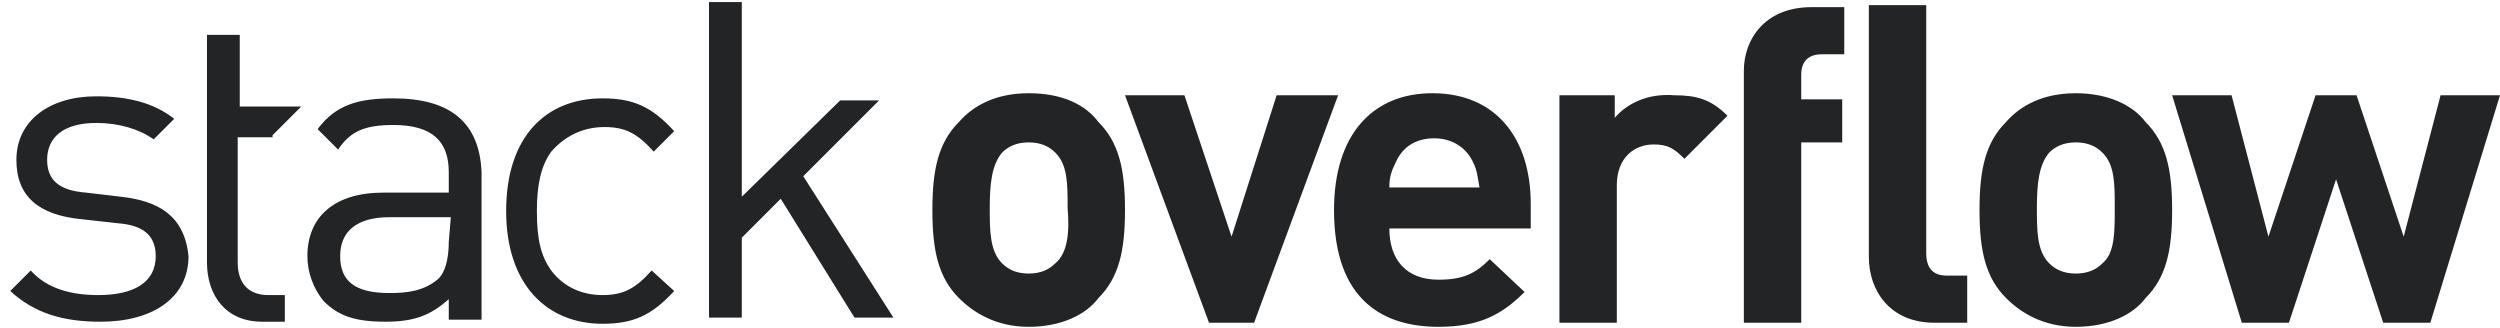 <?xml version="1.0" encoding="UTF-8"?>
<svg width="122px" height="16px" viewBox="0 0 122 16" version="1.1" xmlns="http://www.w3.org/2000/svg" xmlns:xlink="http://www.w3.org/1999/xlink">
    <!-- Generator: Sketch 47.1 (45422) - http://www.bohemiancoding.com/sketch -->
    <title>LogoWordmark</title>
    <desc>Created with Sketch.</desc>
    <defs></defs>
    <g id="Icons" stroke="none" stroke-width="1" fill="none" fill-rule="evenodd">
        <g id="LogoWordmark" fill-rule="nonzero" fill="#222426">
            <path d="M5.9,9.6 L4.2,9.4 C2.9,9.3 2.3,8.8 2.3,7.8 C2.3,6.7 3.1,6 4.7,6 C5.8,6 6.8,6.3 7.5,6.8 L8.5,5.8 C7.5,5 6.2,4.7 4.7,4.7 C2.4,4.7 0.8,5.9 0.8,7.8 C0.8,9.6 1.9,10.5 4,10.7 L5.8,10.9 C7,11 7.6,11.5 7.6,12.5 C7.6,13.8 6.5,14.4 4.8,14.4 C3.5,14.4 2.3,14.1 1.5,13.2 L0.5,14.2 C1.7,15.3 3.1,15.7 4.9,15.7 C7.5,15.7 9.2,14.5 9.2,12.5 C9,10.5 7.7,9.8 5.9,9.6 L5.9,9.6 Z M19.2,4.8 C17.5,4.8 16.4,5.1 15.5,6.3 L16.5,7.3 C17.1,6.4 17.8,6.1 19.2,6.1 C21.1,6.1 21.9,6.9 21.9,8.4 L21.9,9.4 L18.7,9.4 C16.3,9.4 15,10.6 15,12.5 C15,13.3 15.3,14.1 15.8,14.7 C16.5,15.4 17.3,15.7 18.8,15.7 C20.2,15.7 21,15.4 21.9,14.6 L21.9,15.6 L23.5,15.6 L23.5,8.4 C23.4,6 22,4.8 19.2,4.8 L19.2,4.8 Z M21.9,11.8 C21.9,12.7 21.7,13.3 21.4,13.6 C20.7,14.2 19.9,14.3 19,14.3 C17.3,14.3 16.6,13.7 16.6,12.5 C16.6,11.3 17.4,10.6 19,10.6 L22,10.6 L21.9,11.8 L21.9,11.8 Z M29.5,6.2 C30.5,6.2 31.1,6.5 31.9,7.4 L32.9,6.4 C31.8,5.2 30.9,4.8 29.4,4.8 C26.7,4.8 24.7,6.6 24.7,10.3 C24.7,13.9 26.7,15.8 29.4,15.8 C30.9,15.8 31.8,15.4 32.9,14.2 L31.8,13.2 C31,14.1 30.4,14.4 29.4,14.4 C28.4,14.4 27.5,14 26.9,13.2 C26.4,12.5 26.2,11.7 26.2,10.3 C26.2,9 26.4,8.1 26.9,7.4 C27.6,6.6 28.5,6.2 29.5,6.2 Z M42.9,4.9 L41,4.9 L36.2,9.6 L36.2,0.1 L34.6,0.1 L34.6,15.5 L36.2,15.5 L36.2,11.6 L38.1,9.7 L41.7,15.5 L43.6,15.5 L39.2,8.6 L42.9,4.9 Z M50.2,4.549 C48.6,4.549 47.5,5.149 46.8,5.949 C45.8,6.949 45.5,8.249 45.5,10.249 C45.5,12.249 45.8,13.549 46.8,14.549 C47.5,15.249 48.6,15.949 50.2,15.949 C51.8,15.949 53,15.349 53.6,14.549 C54.6,13.549 54.9,12.249 54.9,10.249 C54.9,8.249 54.6,6.949 53.6,5.949 C53,5.149 51.9,4.549 50.2,4.549 Z M51.5,12.849 C51.2,13.149 50.8,13.349 50.2,13.349 C49.6,13.349 49.2,13.149 48.9,12.849 C48.3,12.249 48.3,11.249 48.3,10.149 C48.3,8.949 48.4,8.049 48.9,7.449 C49.2,7.149 49.6,6.949 50.2,6.949 C50.8,6.949 51.2,7.149 51.5,7.449 C52.1,8.049 52.1,8.949 52.1,10.149 C52.2,11.349 52.1,12.349 51.5,12.849 Z M60.1,11.549 L57.8,4.649 L54.9,4.649 L59,15.749 L61.2,15.749 L65.3,4.649 L62.3,4.649 L60.1,11.549 Z M69.9,4.549 C67,4.549 65.1,6.549 65.1,10.249 C65.1,14.749 67.6,15.949 70.2,15.949 C72.2,15.949 73.3,15.349 74.4,14.249 L72.7,12.649 C72,13.349 71.4,13.649 70.2,13.649 C68.6,13.649 67.8,12.649 67.8,11.149 L74.7,11.149 L74.7,9.949 C74.7,6.749 73,4.549 69.9,4.549 Z M67.8,9.149 C67.8,8.649 67.9,8.349 68.1,7.949 C68.4,7.249 69,6.749 70,6.749 C70.9,6.749 71.6,7.249 71.9,7.949 C72.1,8.349 72.1,8.649 72.2,9.149 L67.8,9.149 Z M78.8,4.649 L76.1,4.649 L76.1,15.749 L78.9,15.749 L78.9,9.049 C78.9,7.649 79.8,7.049 80.7,7.049 C81.4,7.049 81.7,7.249 82.2,7.749 L84.3,5.649 C83.5,4.849 82.8,4.649 81.7,4.649 C80.4,4.549 79.4,5.049 78.8,5.749 L78.8,4.649 Z M85.1,15.749 L87.9,15.749 L87.9,6.949 L89.9,6.949 L89.9,4.849 L87.9,4.849 L87.9,3.649 C87.9,3.049 88.2,2.649 88.9,2.649 L90,2.649 L90,0.349 L88.4,0.349 C86.1,0.349 85.1,1.949 85.1,3.449 L85.1,15.749 Z M101.3,4.549 C99.7,4.549 98.6,5.149 97.9,5.949 C96.9,6.949 96.6,8.249 96.6,10.249 C96.6,12.249 96.9,13.549 97.9,14.549 C98.6,15.249 99.7,15.949 101.3,15.949 C102.9,15.949 104.1,15.349 104.7,14.549 C105.7,13.549 106,12.249 106,10.249 C106,8.249 105.7,6.949 104.7,5.949 C104.1,5.149 102.9,4.549 101.3,4.549 Z M102.6,12.849 C102.3,13.149 101.9,13.349 101.3,13.349 C100.7,13.349 100.3,13.149 100,12.849 C99.4,12.249 99.4,11.249 99.4,10.149 C99.4,8.949 99.5,8.049 100,7.449 C100.3,7.149 100.7,6.949 101.3,6.949 C101.9,6.949 102.3,7.149 102.6,7.449 C103.2,8.049 103.2,8.949 103.2,10.149 C103.2,11.349 103.2,12.349 102.6,12.849 Z M117.3,11.549 L115,4.649 L113,4.649 L110.7,11.549 L108.9,4.649 L106,4.649 L109.4,15.749 L111.7,15.749 L114,8.749 L116.3,15.749 L118.6,15.749 L122,4.649 L119.1,4.649 L117.3,11.549 Z M94,12.349 L94,0.249 L91.2,0.249 L91.2,12.549 C91.2,14.149 92.2,15.749 94.4,15.749 L96,15.749 L96,13.449 L95,13.449 C94.3,13.449 94,13.049 94,12.349 Z M13.3,6.6 L14.7,5.2 L11.7,5.2 L11.7,1.7 L10.1,1.7 L10.1,12.8 C10.1,14.4 11,15.7 12.8,15.7 L13.9,15.7 L13.9,14.4 L13.1,14.4 C12.1,14.4 11.6,13.8 11.6,12.8 L11.6,6.7 L13.3,6.7 L13.3,6.6 L13.3,6.6 Z" id="Shape"></path>
        </g>
    </g>
</svg>